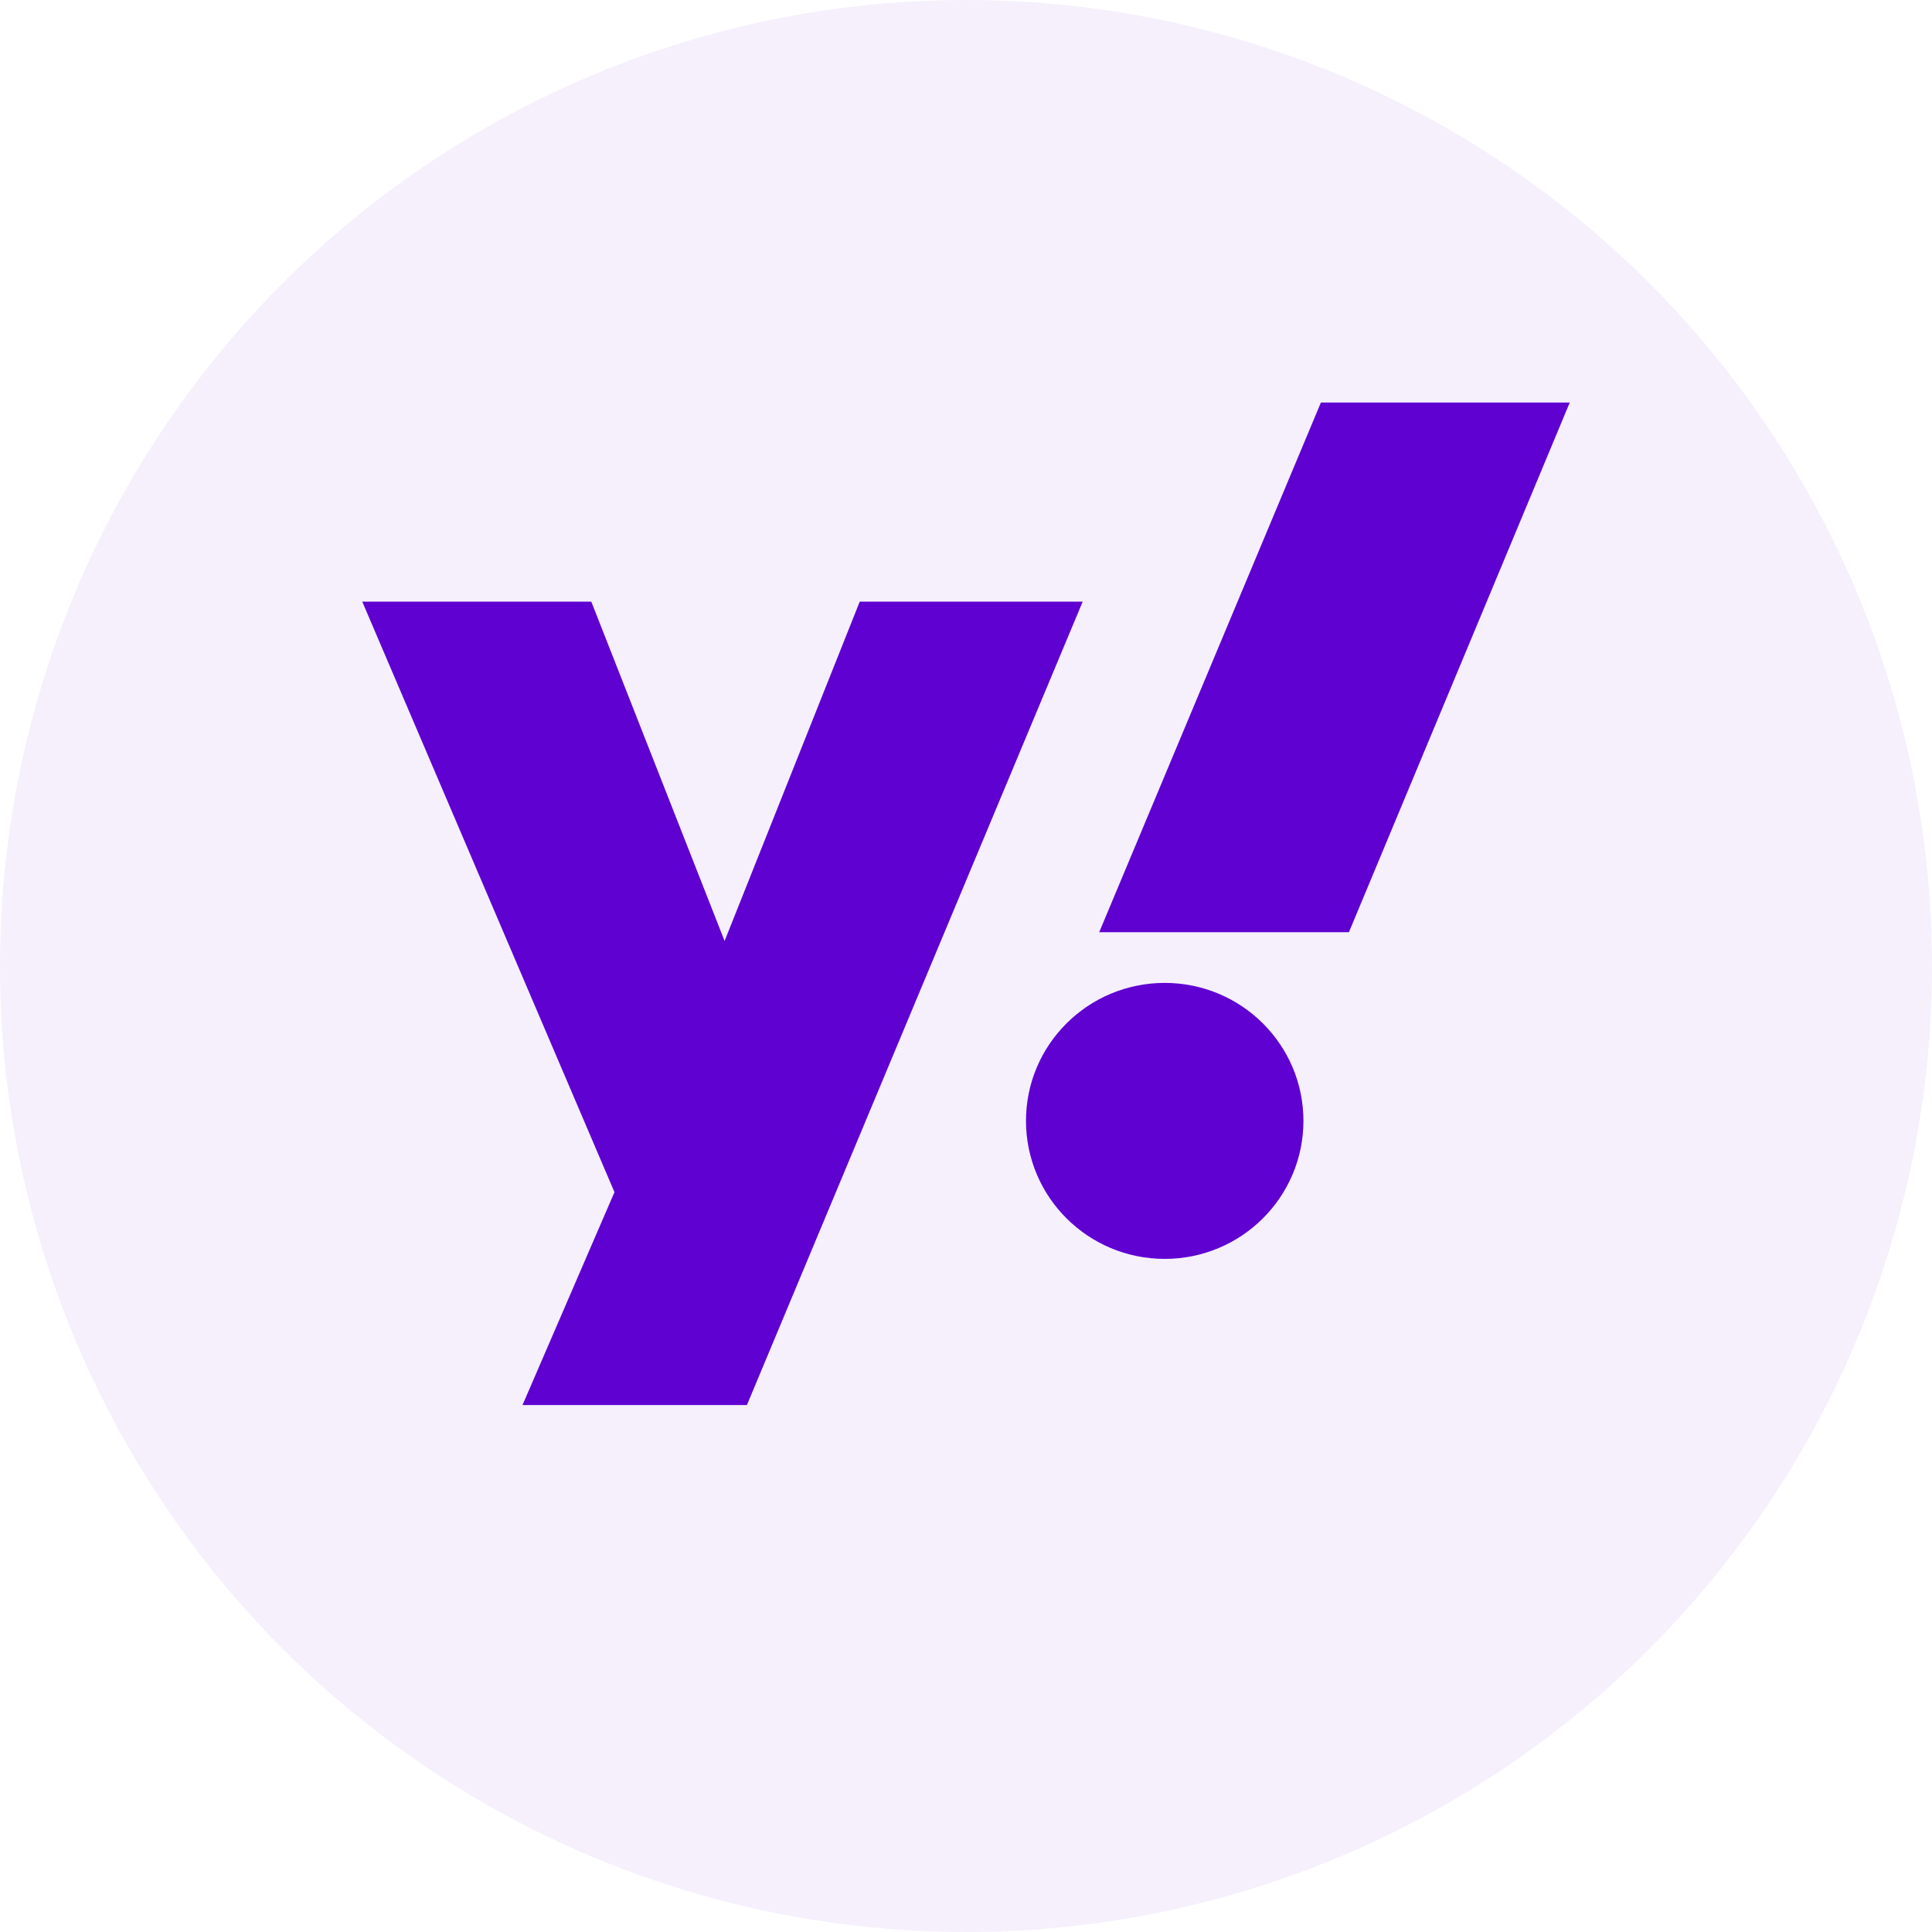 <svg width="20" height="20" viewBox="0 0 20 20" fill="none" xmlns="http://www.w3.org/2000/svg">
    <circle opacity="0.06" cx="10" cy="10" r="10" fill="#5F01D1"></circle>
    <path
            d="M12.057 13.032C12.85 13.032 13.493 12.392 13.493 11.603C13.493 10.814 12.85 10.175 12.057 10.175C11.264 10.175 10.621 10.814 10.621 11.603C10.621 12.392 11.264 13.032 12.057 13.032Z"
            fill="#5F01D1"></path>
    <path d="M13.964 9.65H11.379L13.674 4.167H16.25L13.964 9.65Z" fill="#5F01D1"></path>
    <path
            d="M3.75 6.228H6.121L7.501 9.741L8.9 6.228H11.208L7.732 14.545H5.409L6.361 12.341L3.75 6.228Z"
            fill="#5F01D1"></path>
</svg>
